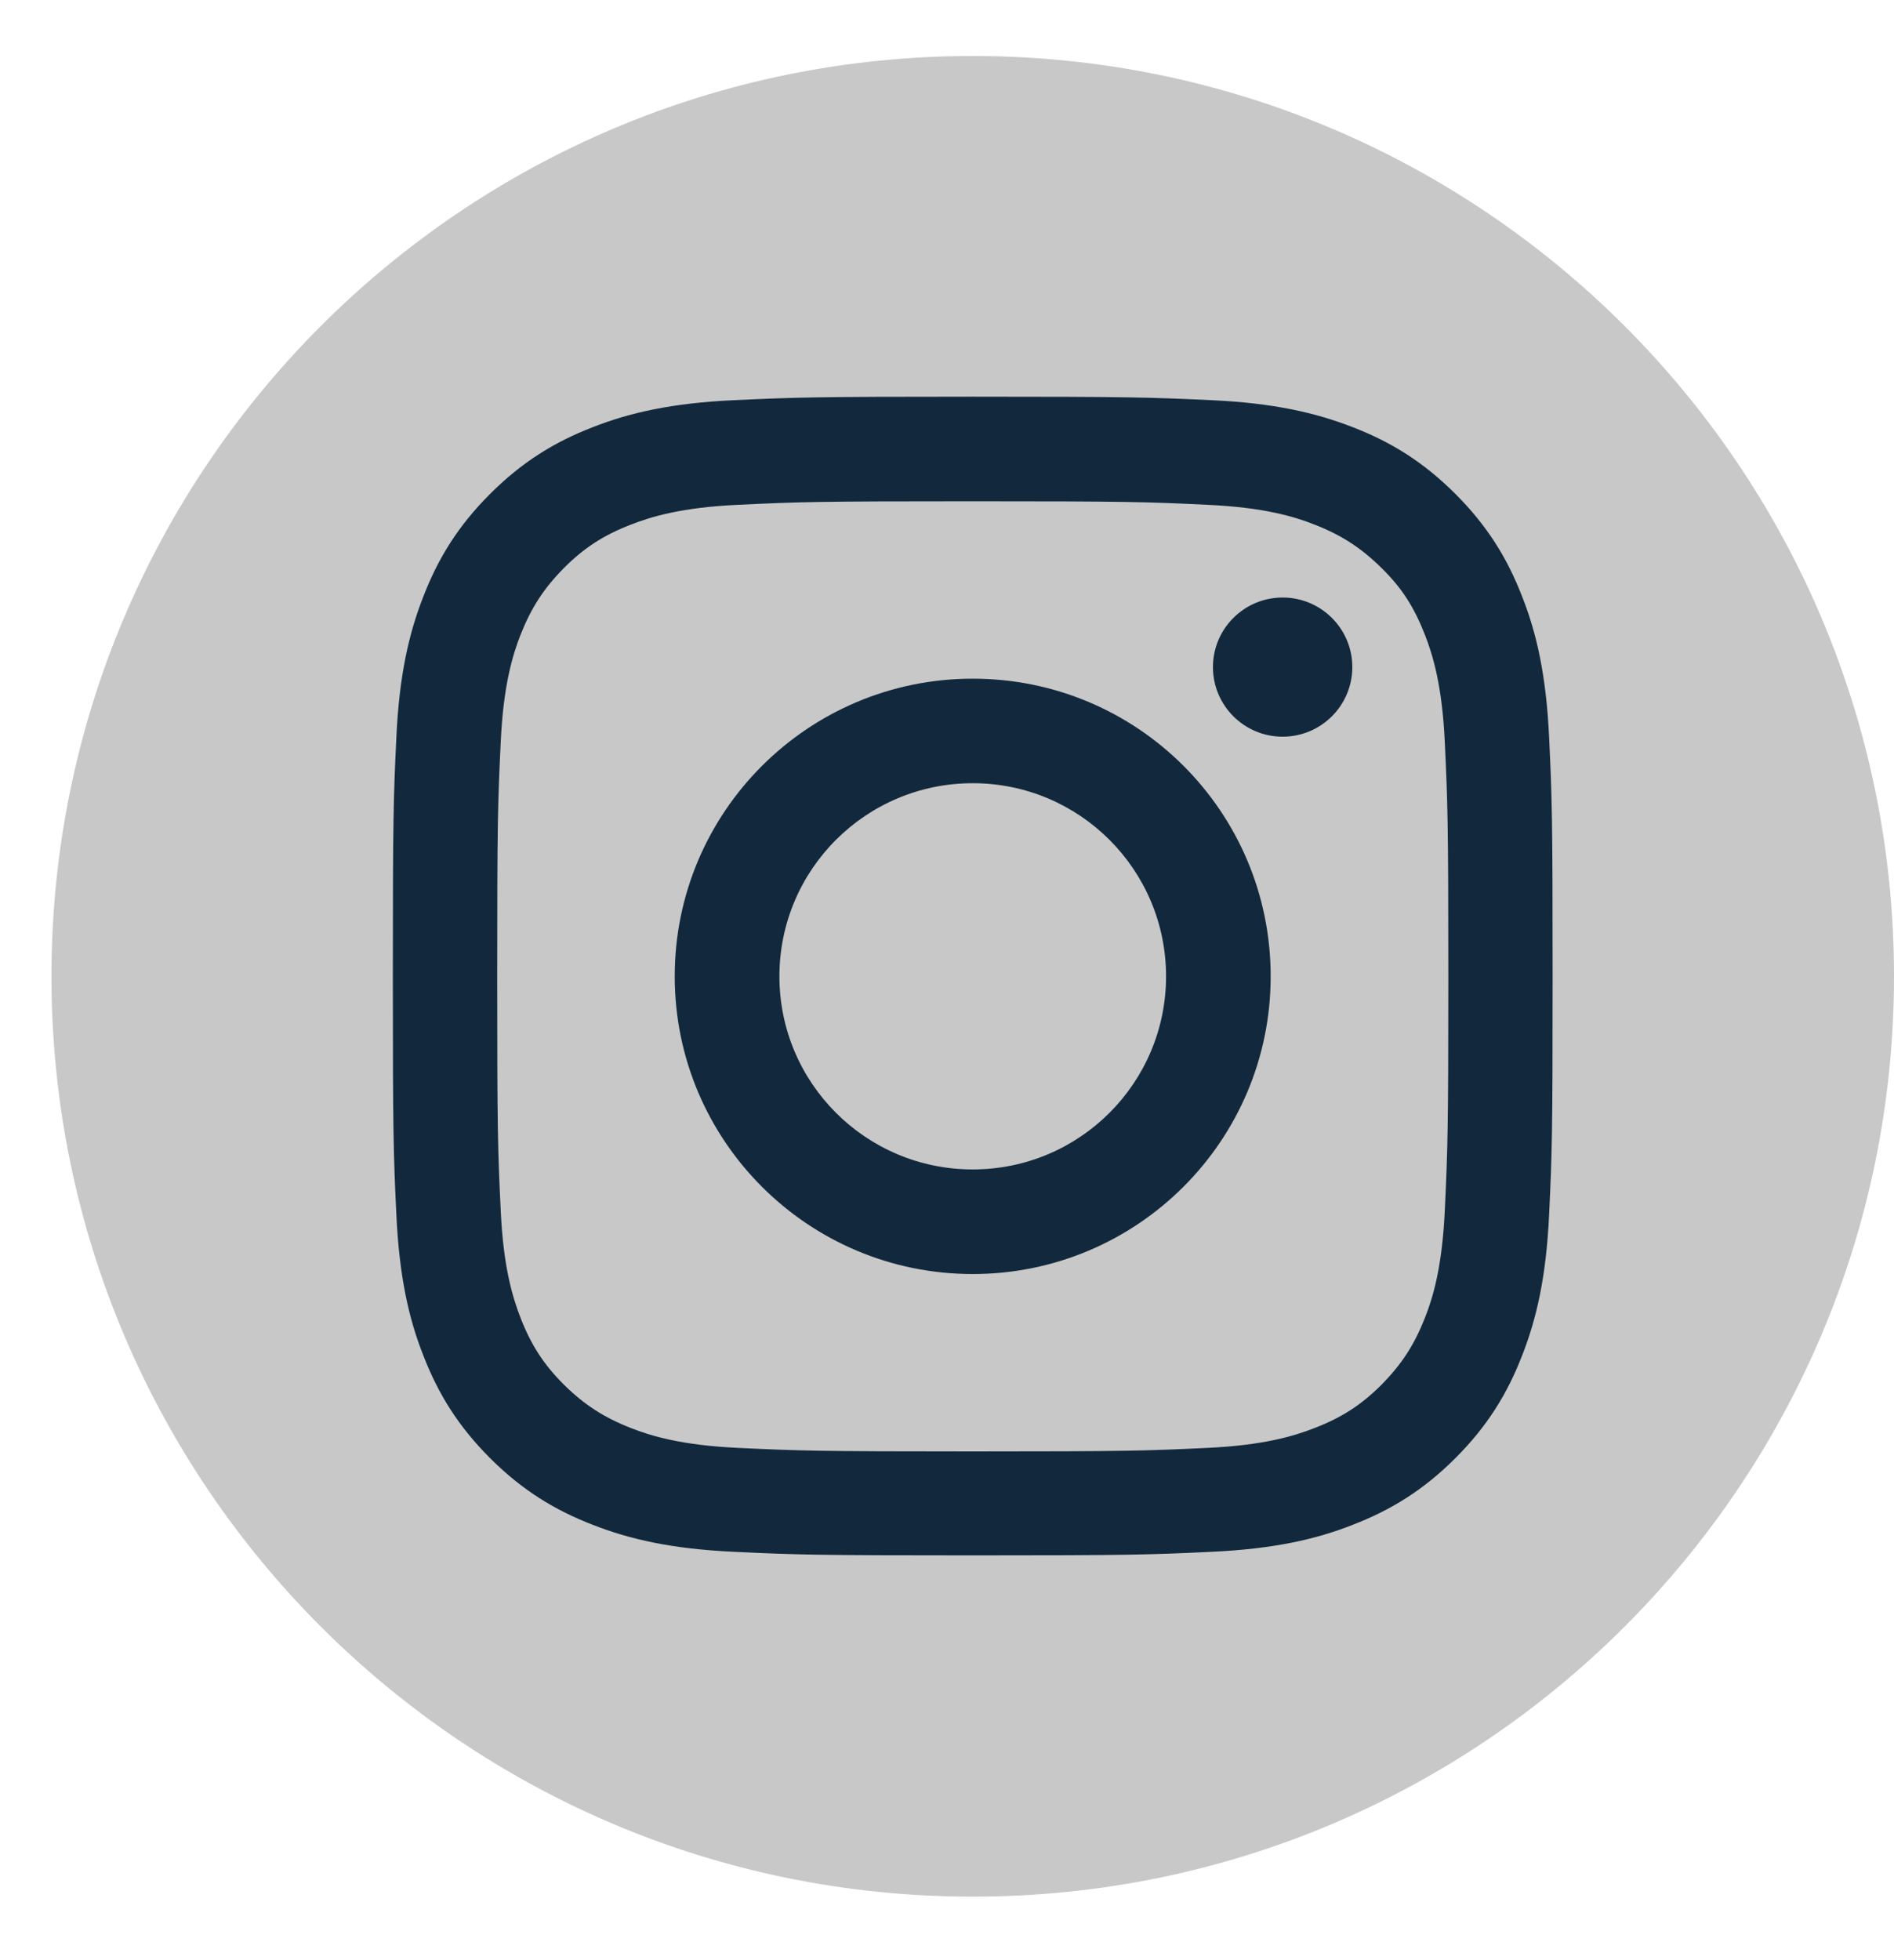 <svg width="29" height="30" viewBox="0 0 29 30" fill="none" xmlns="http://www.w3.org/2000/svg">
<path d="M14.894 29.028C22.684 29.028 29 22.722 29 14.943C29 7.163 22.684 0.857 14.894 0.857C7.103 0.857 0.788 7.163 0.788 14.943C0.788 22.722 7.103 29.028 14.894 29.028Z" fill="#C9C8C8"/>
<path d="M14.894 7.672C17.264 7.672 17.544 7.681 18.483 7.726C19.349 7.765 19.821 7.907 20.13 8.03C20.543 8.192 20.838 8.383 21.153 8.693C21.468 9.002 21.654 9.297 21.817 9.714C21.94 10.028 22.082 10.495 22.122 11.359C22.166 12.291 22.176 12.576 22.176 14.943C22.176 17.309 22.166 17.589 22.122 18.527C22.082 19.391 21.94 19.862 21.817 20.171C21.654 20.584 21.463 20.878 21.153 21.193C20.843 21.502 20.548 21.693 20.13 21.855C19.816 21.978 19.349 22.12 18.483 22.16C17.549 22.204 17.264 22.214 14.894 22.214C12.524 22.214 12.244 22.204 11.305 22.16C10.44 22.12 9.968 21.978 9.658 21.855C9.245 21.693 8.95 21.502 8.635 21.193C8.325 20.883 8.134 20.589 7.971 20.171C7.849 19.857 7.706 19.391 7.667 18.527C7.622 17.594 7.613 17.309 7.613 14.943C7.613 12.576 7.622 12.296 7.667 11.359C7.706 10.495 7.849 10.023 7.971 9.714C8.134 9.302 8.325 9.007 8.635 8.693C8.945 8.383 9.24 8.192 9.658 8.03C9.973 7.907 10.44 7.765 11.305 7.726C12.244 7.681 12.524 7.672 14.894 7.672ZM14.894 6.071C12.48 6.071 12.18 6.081 11.231 6.125C10.287 6.169 9.638 6.317 9.078 6.537C8.493 6.763 7.996 7.068 7.504 7.559C7.013 8.05 6.708 8.545 6.482 9.13C6.26 9.694 6.113 10.338 6.069 11.28C6.024 12.228 6.015 12.527 6.015 14.938C6.015 17.348 6.024 17.648 6.069 18.595C6.113 19.538 6.26 20.186 6.482 20.746C6.708 21.33 7.013 21.826 7.504 22.317C7.996 22.808 8.493 23.112 9.078 23.338C9.643 23.559 10.287 23.706 11.231 23.75C12.18 23.795 12.48 23.805 14.894 23.805C17.308 23.805 17.608 23.795 18.557 23.75C19.501 23.706 20.15 23.559 20.71 23.338C21.296 23.112 21.792 22.808 22.284 22.317C22.775 21.826 23.08 21.33 23.306 20.746C23.528 20.181 23.675 19.538 23.719 18.595C23.764 17.648 23.773 17.348 23.773 14.938C23.773 12.527 23.764 12.228 23.719 11.28C23.675 10.338 23.528 9.689 23.306 9.13C23.08 8.545 22.775 8.05 22.284 7.559C21.792 7.068 21.296 6.763 20.71 6.537C20.145 6.317 19.501 6.169 18.557 6.125C17.608 6.081 17.308 6.071 14.894 6.071Z" fill="#12293D"/>
<path d="M14.894 10.387C12.376 10.387 10.331 12.424 10.331 14.943C10.331 17.456 12.371 19.499 14.894 19.499C17.411 19.499 19.456 17.461 19.456 14.943C19.456 12.424 17.416 10.387 14.894 10.387ZM14.894 17.898C13.257 17.898 11.934 16.573 11.934 14.943C11.934 13.308 13.261 11.987 14.894 11.987C16.531 11.987 17.854 13.313 17.854 14.943C17.854 16.573 16.531 17.898 14.894 17.898Z" fill="#12293D"/>
<path d="M19.639 11.275C20.228 11.275 20.706 10.798 20.706 10.21C20.706 9.622 20.228 9.145 19.639 9.145C19.05 9.145 18.572 9.622 18.572 10.21C18.572 10.798 19.05 11.275 19.639 11.275Z" fill="#12293D"/>
</svg>
